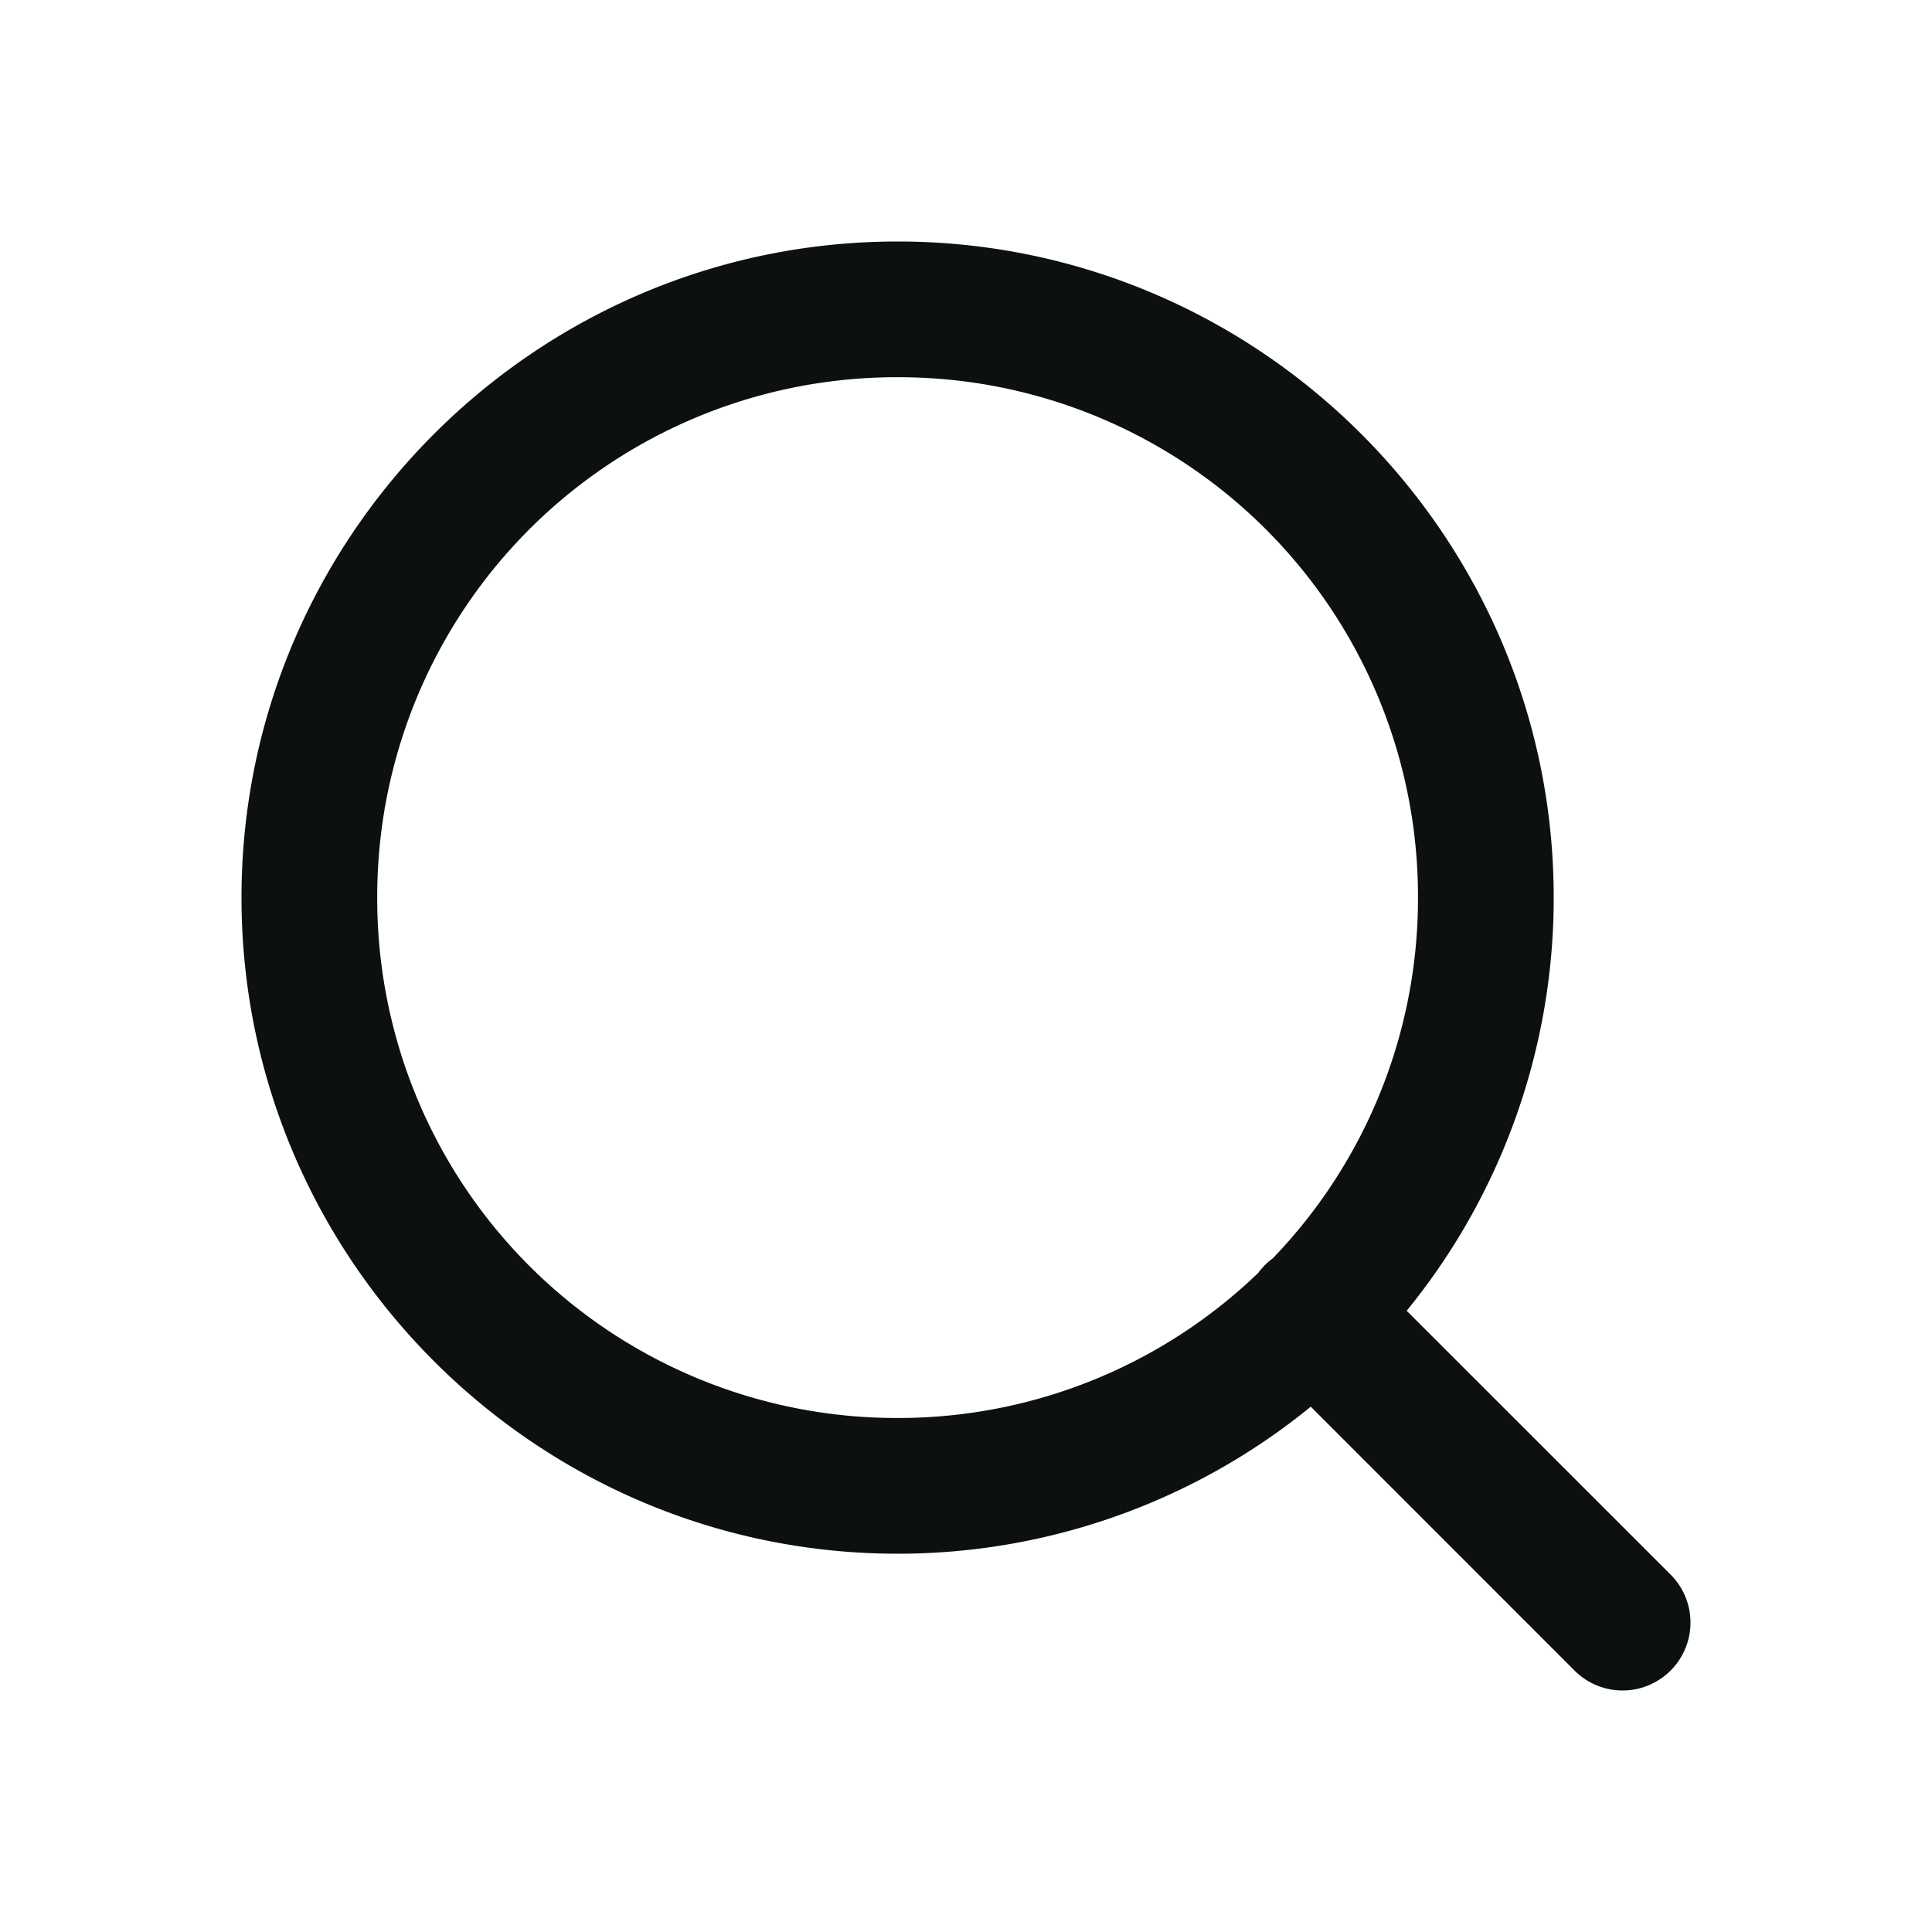 <svg xmlns="http://www.w3.org/2000/svg" width="20" height="20" fill="none"><path fill="#0D1011" d="M9.292 2.5C5.55 2.5 2.5 5.55 2.5 9.292s3.05 6.792 6.792 6.792a6.76 6.76 0 0 0 4.277-1.522l2.721 2.722a.703.703 0 1 0 .994-.994l-2.722-2.721a6.76 6.76 0 0 0 1.522-4.277c0-3.743-3.049-6.792-6.792-6.792m0 1.405a5.376 5.376 0 0 1 5.387 5.387 5.37 5.37 0 0 1-1.503 3.734.7.7 0 0 0-.15.15 5.37 5.37 0 0 1-3.734 1.503 5.376 5.376 0 0 1-5.387-5.387 5.376 5.376 0 0 1 5.387-5.387"/></svg>